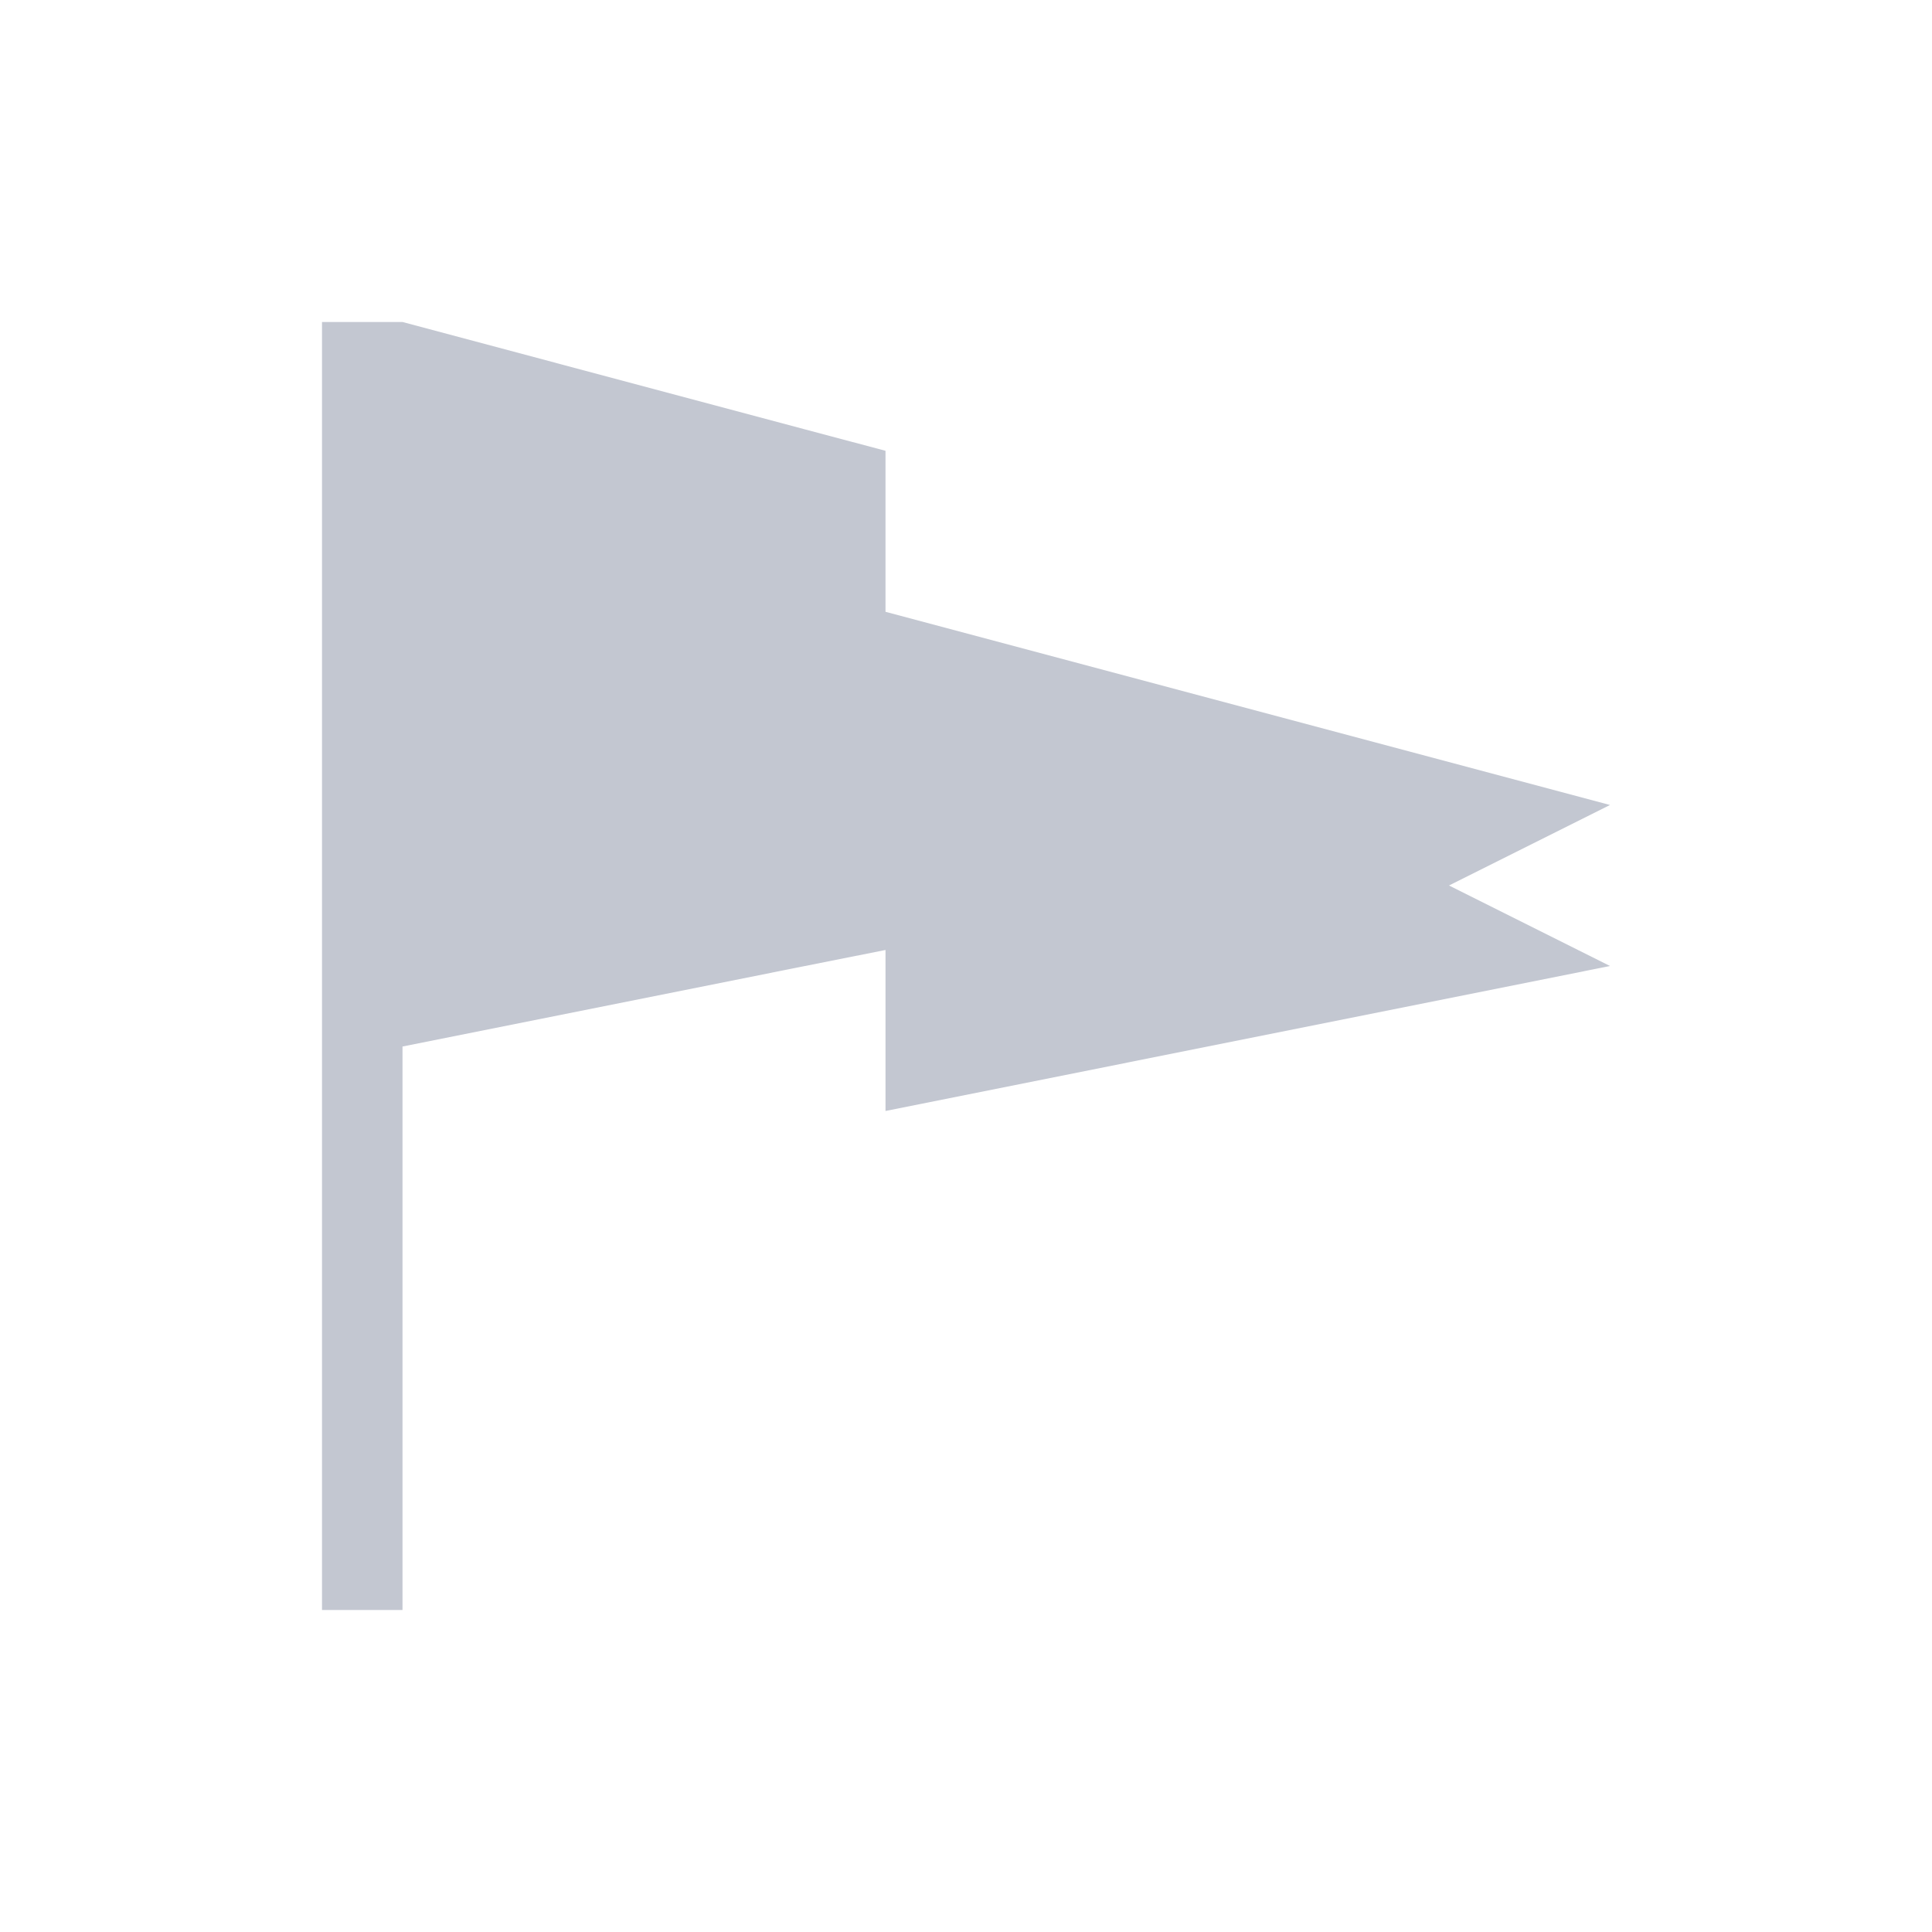 <svg xmlns="http://www.w3.org/2000/svg" viewBox="0 0 24 24" width="24" height="24">
  <defs id="defs3051">
    <style type="text/css" id="current-color-scheme">
      .ColorScheme-Text {
        color:#eff0f1;
      }
      </style>
  </defs>
  <g transform="translate(1,1)">
    <path style="fill:#c3c7d1;fill-opacity:1;stroke:none" d="m3 3v16h1v-7l5-1 1-.199v2l9-1.801-2-1 2-1-9-2.4v-2l-1-.266-5-1.334h-1" class="ColorScheme-Text"/>
  </g>
</svg>

